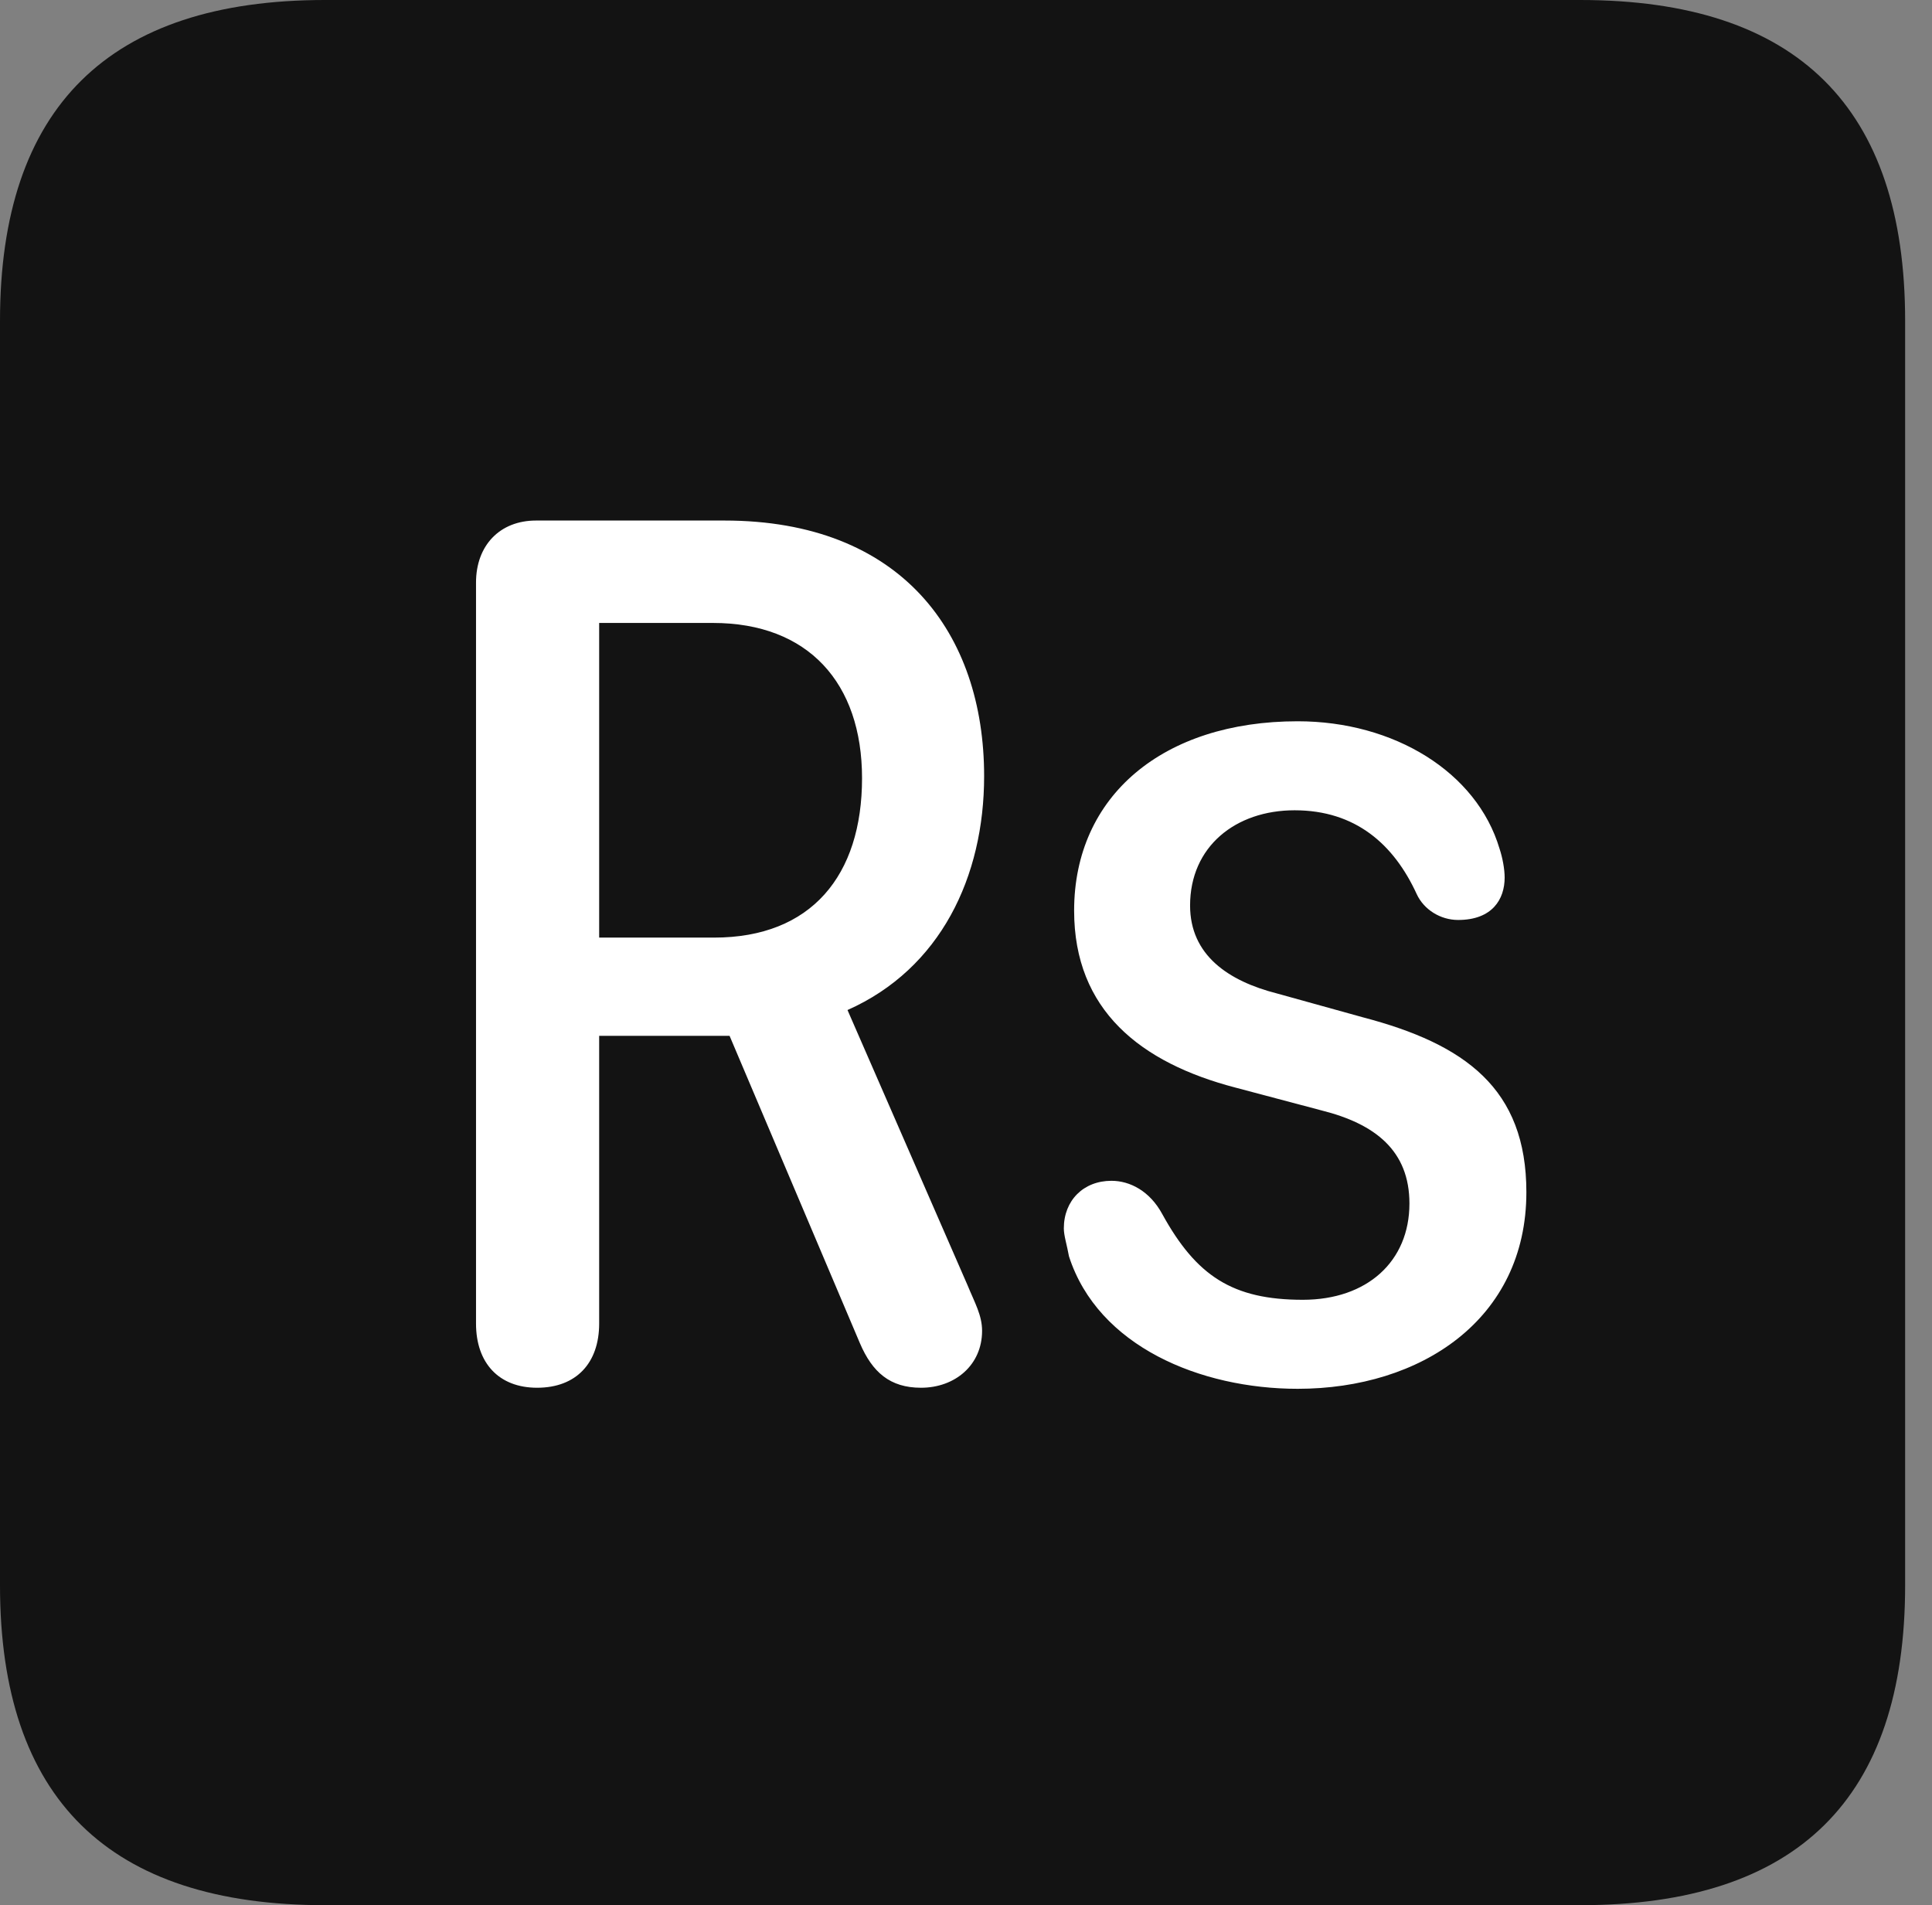 <?xml version="1.0" encoding="UTF-8"?>
<!--Generator: Apple Native CoreSVG 326-->
<!DOCTYPE svg
PUBLIC "-//W3C//DTD SVG 1.1//EN"
       "http://www.w3.org/Graphics/SVG/1.1/DTD/svg11.dtd">
<svg version="1.1" xmlns="http://www.w3.org/2000/svg" xmlns:xlink="http://www.w3.org/1999/xlink" viewBox="0 0 25.525 25.17">
 <rect x="0" y="0" width="25.525" height="25.17" fill="#808080" stroke="none"/>
 <g>
  <rect height="25.17" opacity="0" width="25.525" x="0" y="0"/>
  <path d="M4.293 25.17L20.877 25.17C23.748 25.17 25.17 23.762 25.17 20.945L25.17 4.238C25.17 1.422 23.748 0 20.877 0L4.293 0C1.436 0 0 1.422 0 4.238L0 20.945C0 23.762 1.436 25.17 4.293 25.17Z" fill="black" fill-opacity="0.85"/>
  <path d="M7.096 18.334C6.59 18.334 6.289 18.006 6.289 17.486L6.289 7.697C6.289 7.205 6.604 6.877 7.082 6.877L9.57 6.877C11.908 6.877 13.002 8.367 13.002 10.254C13.002 11.58 12.428 12.797 11.197 13.344L12.783 16.98C12.879 17.213 12.975 17.377 12.975 17.582C12.975 18.033 12.619 18.334 12.168 18.334C11.758 18.334 11.525 18.129 11.361 17.746L9.639 13.685L7.916 13.685L7.916 17.486C7.916 18.006 7.615 18.334 7.096 18.334ZM7.916 12.387L9.434 12.387C10.719 12.387 11.389 11.566 11.389 10.281C11.389 9.023 10.678 8.23 9.42 8.23L7.916 8.23ZM17.145 18.348C15.859 18.348 14.506 17.787 14.123 16.598C14.096 16.447 14.055 16.324 14.055 16.229C14.055 15.859 14.315 15.6 14.684 15.6C14.93 15.6 15.19 15.736 15.354 16.037C15.805 16.857 16.283 17.172 17.213 17.172C18.061 17.172 18.621 16.666 18.621 15.9C18.621 15.203 18.17 14.848 17.459 14.67L16.324 14.369C15.066 14.041 14.191 13.344 14.191 12.031C14.191 10.514 15.367 9.529 17.145 9.529C18.416 9.529 19.51 10.199 19.811 11.211C19.852 11.334 19.879 11.484 19.879 11.594C19.879 11.881 19.715 12.154 19.264 12.154C19.031 12.154 18.812 12.018 18.717 11.812C18.416 11.156 17.91 10.705 17.104 10.705C16.324 10.705 15.723 11.184 15.723 11.963C15.723 12.619 16.229 12.961 16.871 13.125L18.006 13.44C19.359 13.795 20.166 14.383 20.166 15.75C20.166 17.432 18.771 18.348 17.145 18.348Z" fill="white"/>
 </g>
</svg>
